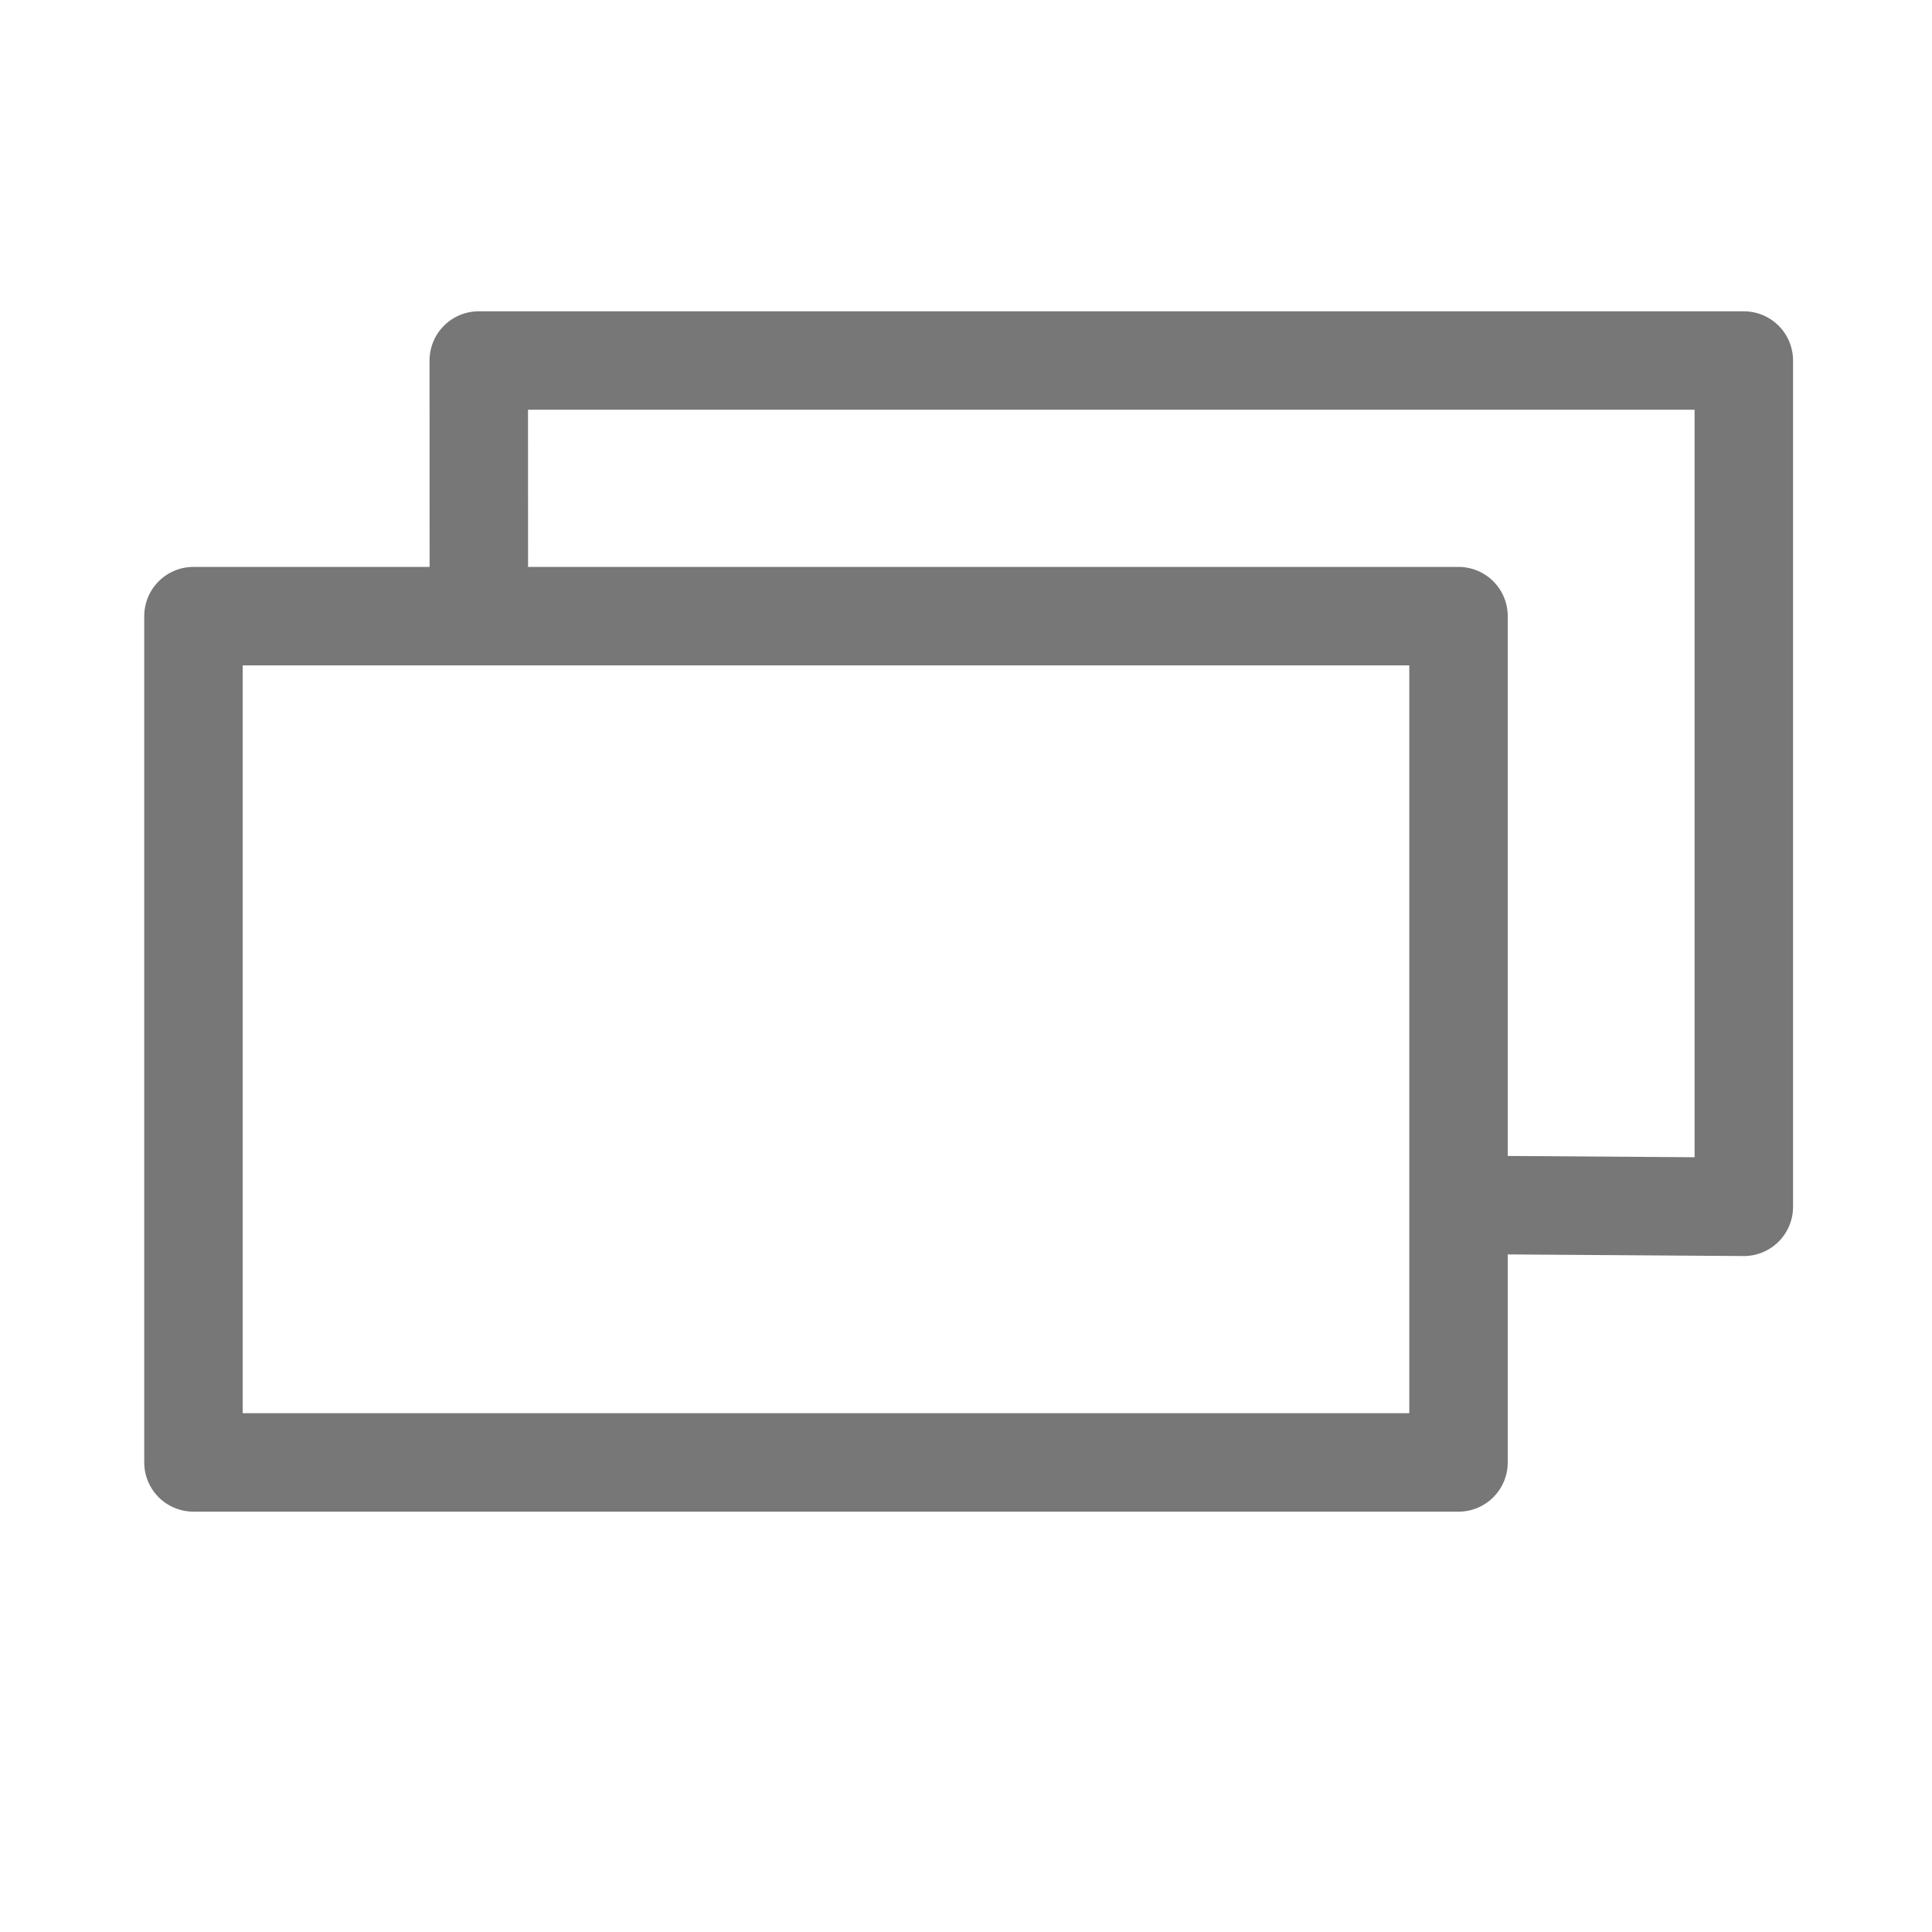 <svg xmlns="http://www.w3.org/2000/svg" width="42" height="42" clip-rule="evenodd" fill-rule="evenodd" image-rendering="optimizeQuality" shape-rendering="geometricPrecision" text-rendering="geometricPrecision" viewBox="0 0 91775.337 91775.337" xml:space="preserve"><path style="display:inline;fill:none;stroke:#777;stroke-width:4677.29;stroke-linecap:butt;stroke-linejoin:round;stroke-miterlimit:1.6;stroke-dasharray:none;stroke-opacity:1;paint-order:normal" d="M69283.476 29268.13v40201.264H9189.85V29268.13z"/><path style="fill:none;fill-opacity:0;stroke:#777;stroke-width:4677.29;stroke-linecap:butt;stroke-linejoin:round;stroke-miterlimit:4;stroke-dasharray:none;stroke-opacity:1" d="m22746.598 30028.406-4.247-12902.814h60093.624v40201.265l-13796.026-94.94"/></svg>